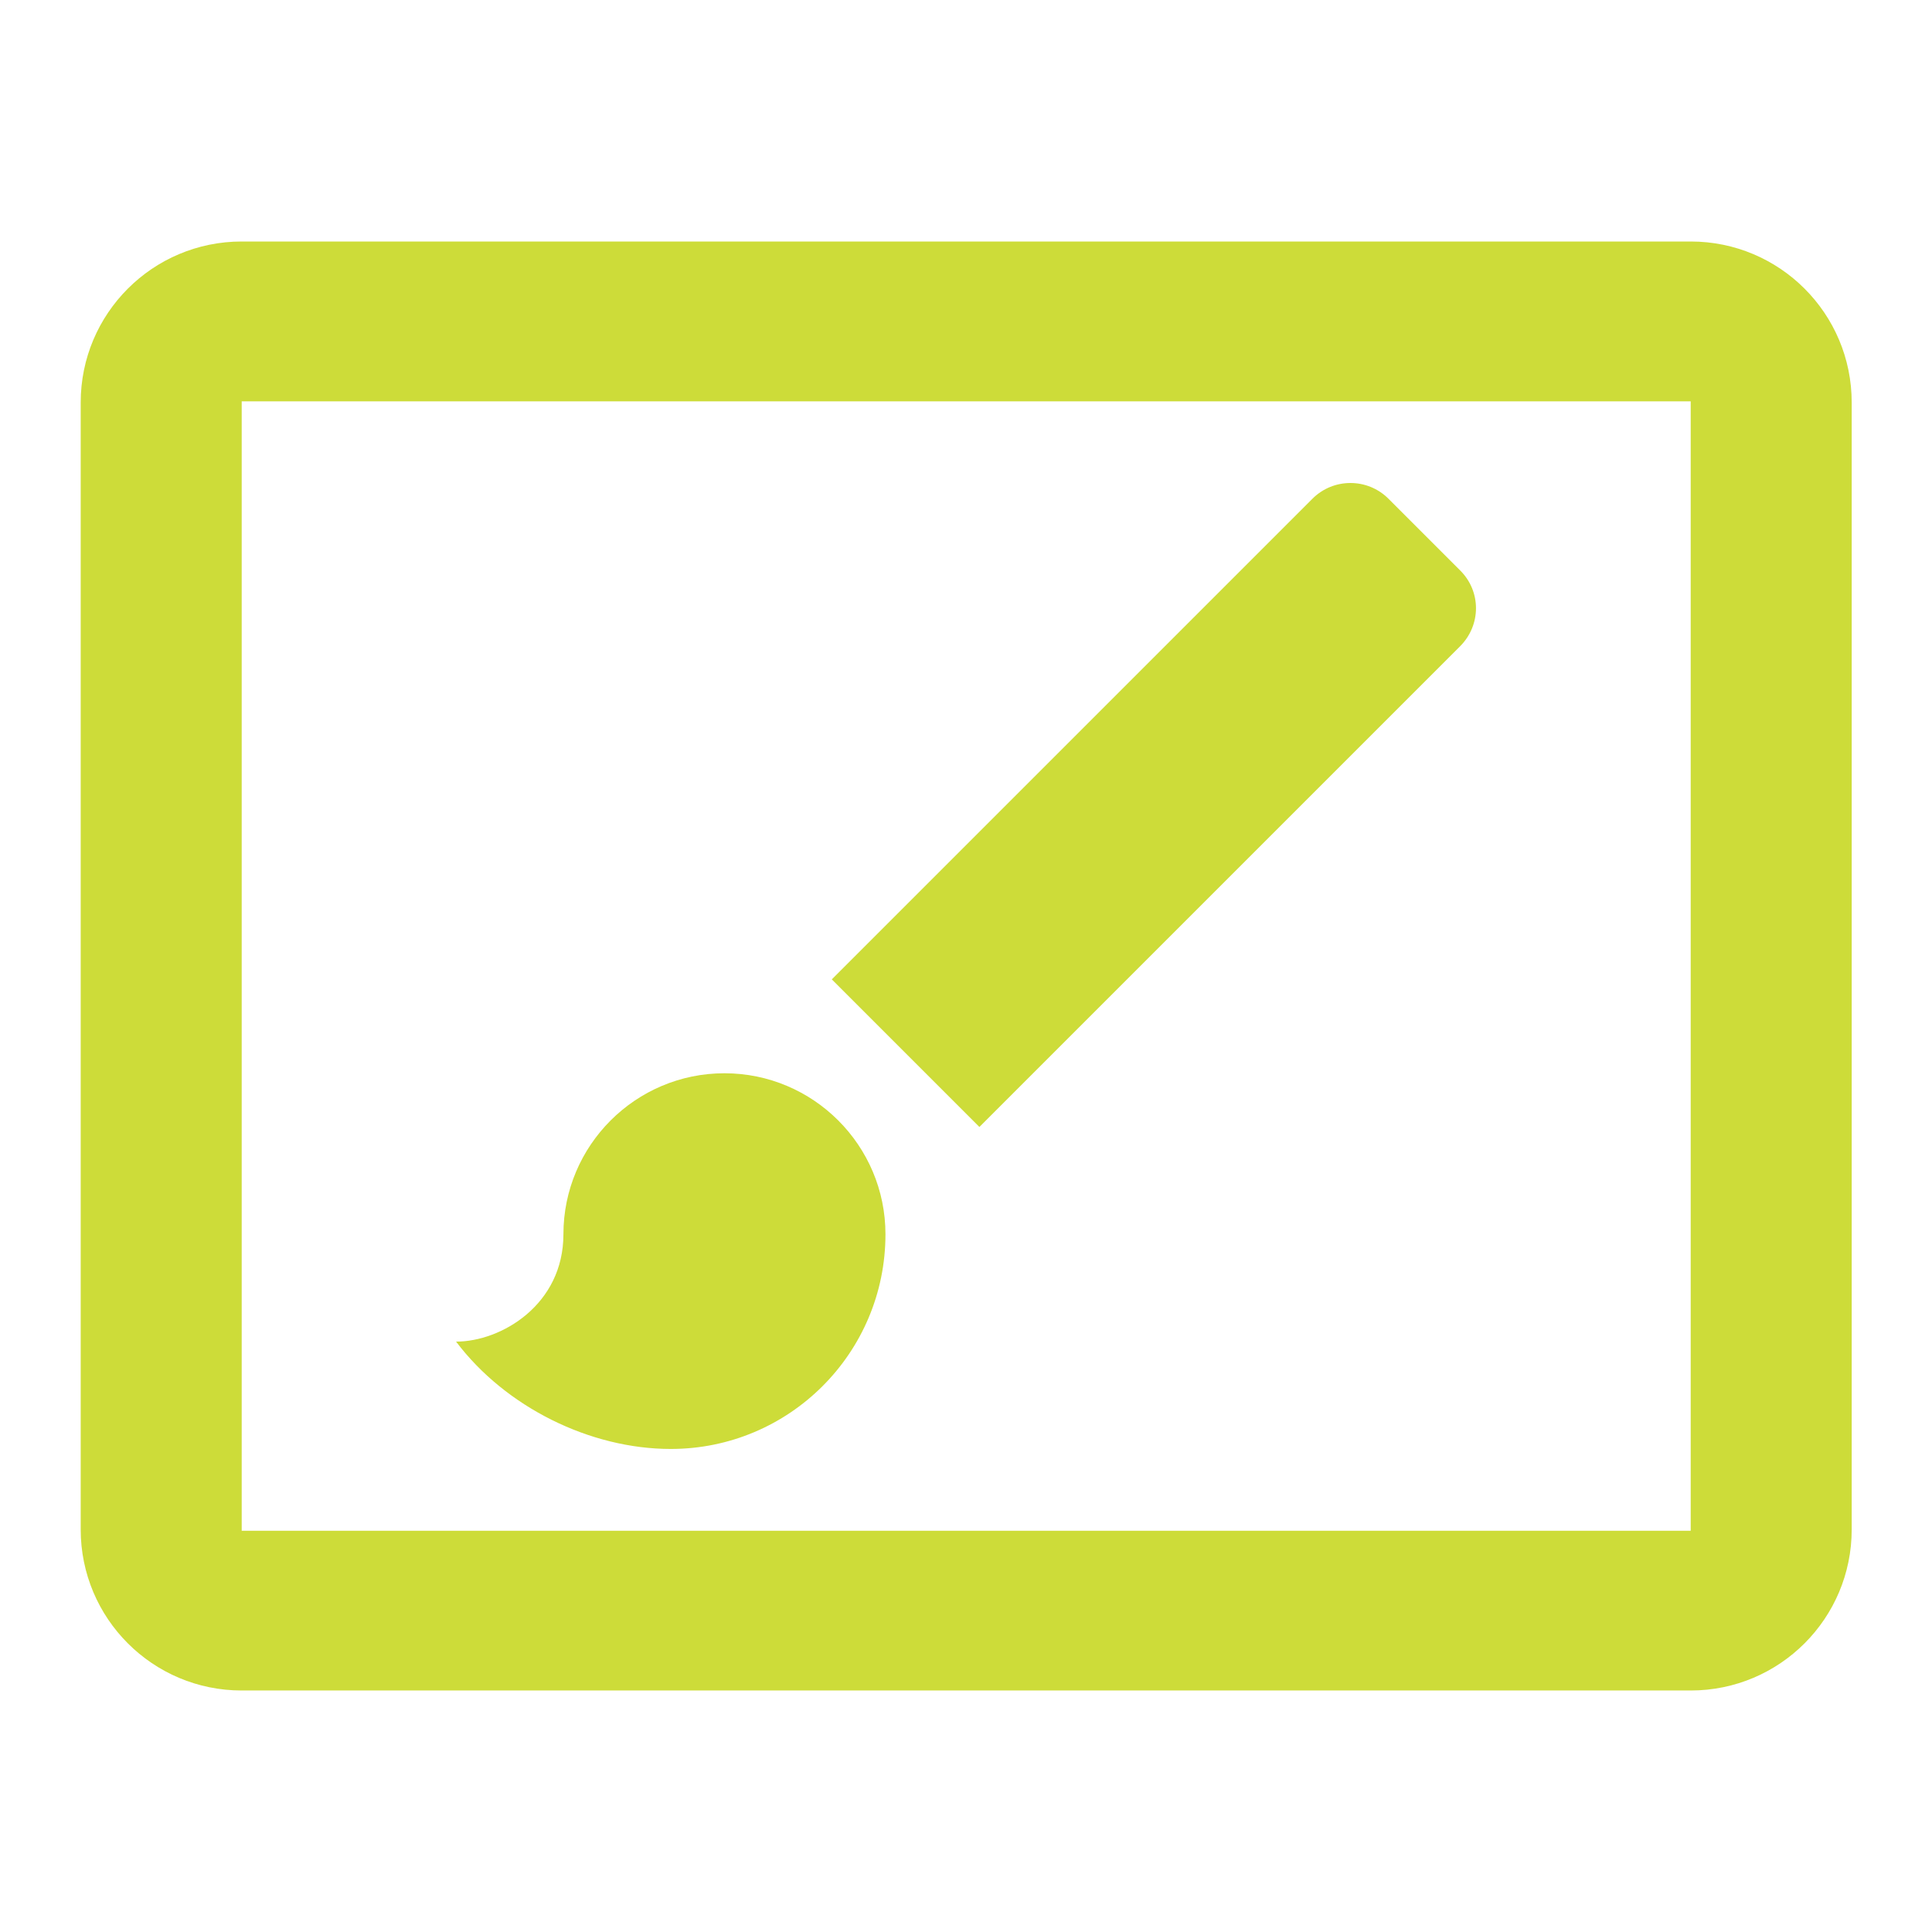 <svg xmlns="http://www.w3.org/2000/svg" fill="#CDDC39" viewBox="0 0 48 48"><path d="m17.998 26.665c-2.207 0-4 1.794-4 4 0 1.747-1.54 2.667-2.667 2.667 1.227 1.627 3.327 2.667 5.334 2.667 2.947 0 5.334-2.387 5.334-5.334 0-2.207-1.794-4-4-4m18.276-12.495l-1.78-1.78c-.52-.52-1.367-.52-1.887 0l-11.942 11.942 3.667 3.667 11.942-11.942c.527-.527.527-1.367 0-1.887m-30.27-8.17c-2.21 0-4 1.79-4 4v28c0 2.21 1.79 4 4 4h36c2.21 0 4-1.79 4-4v-28c0-2.21-1.79-4-4-4h-36m0 3.971h36v28.06h-36v-28.06z"/></svg>